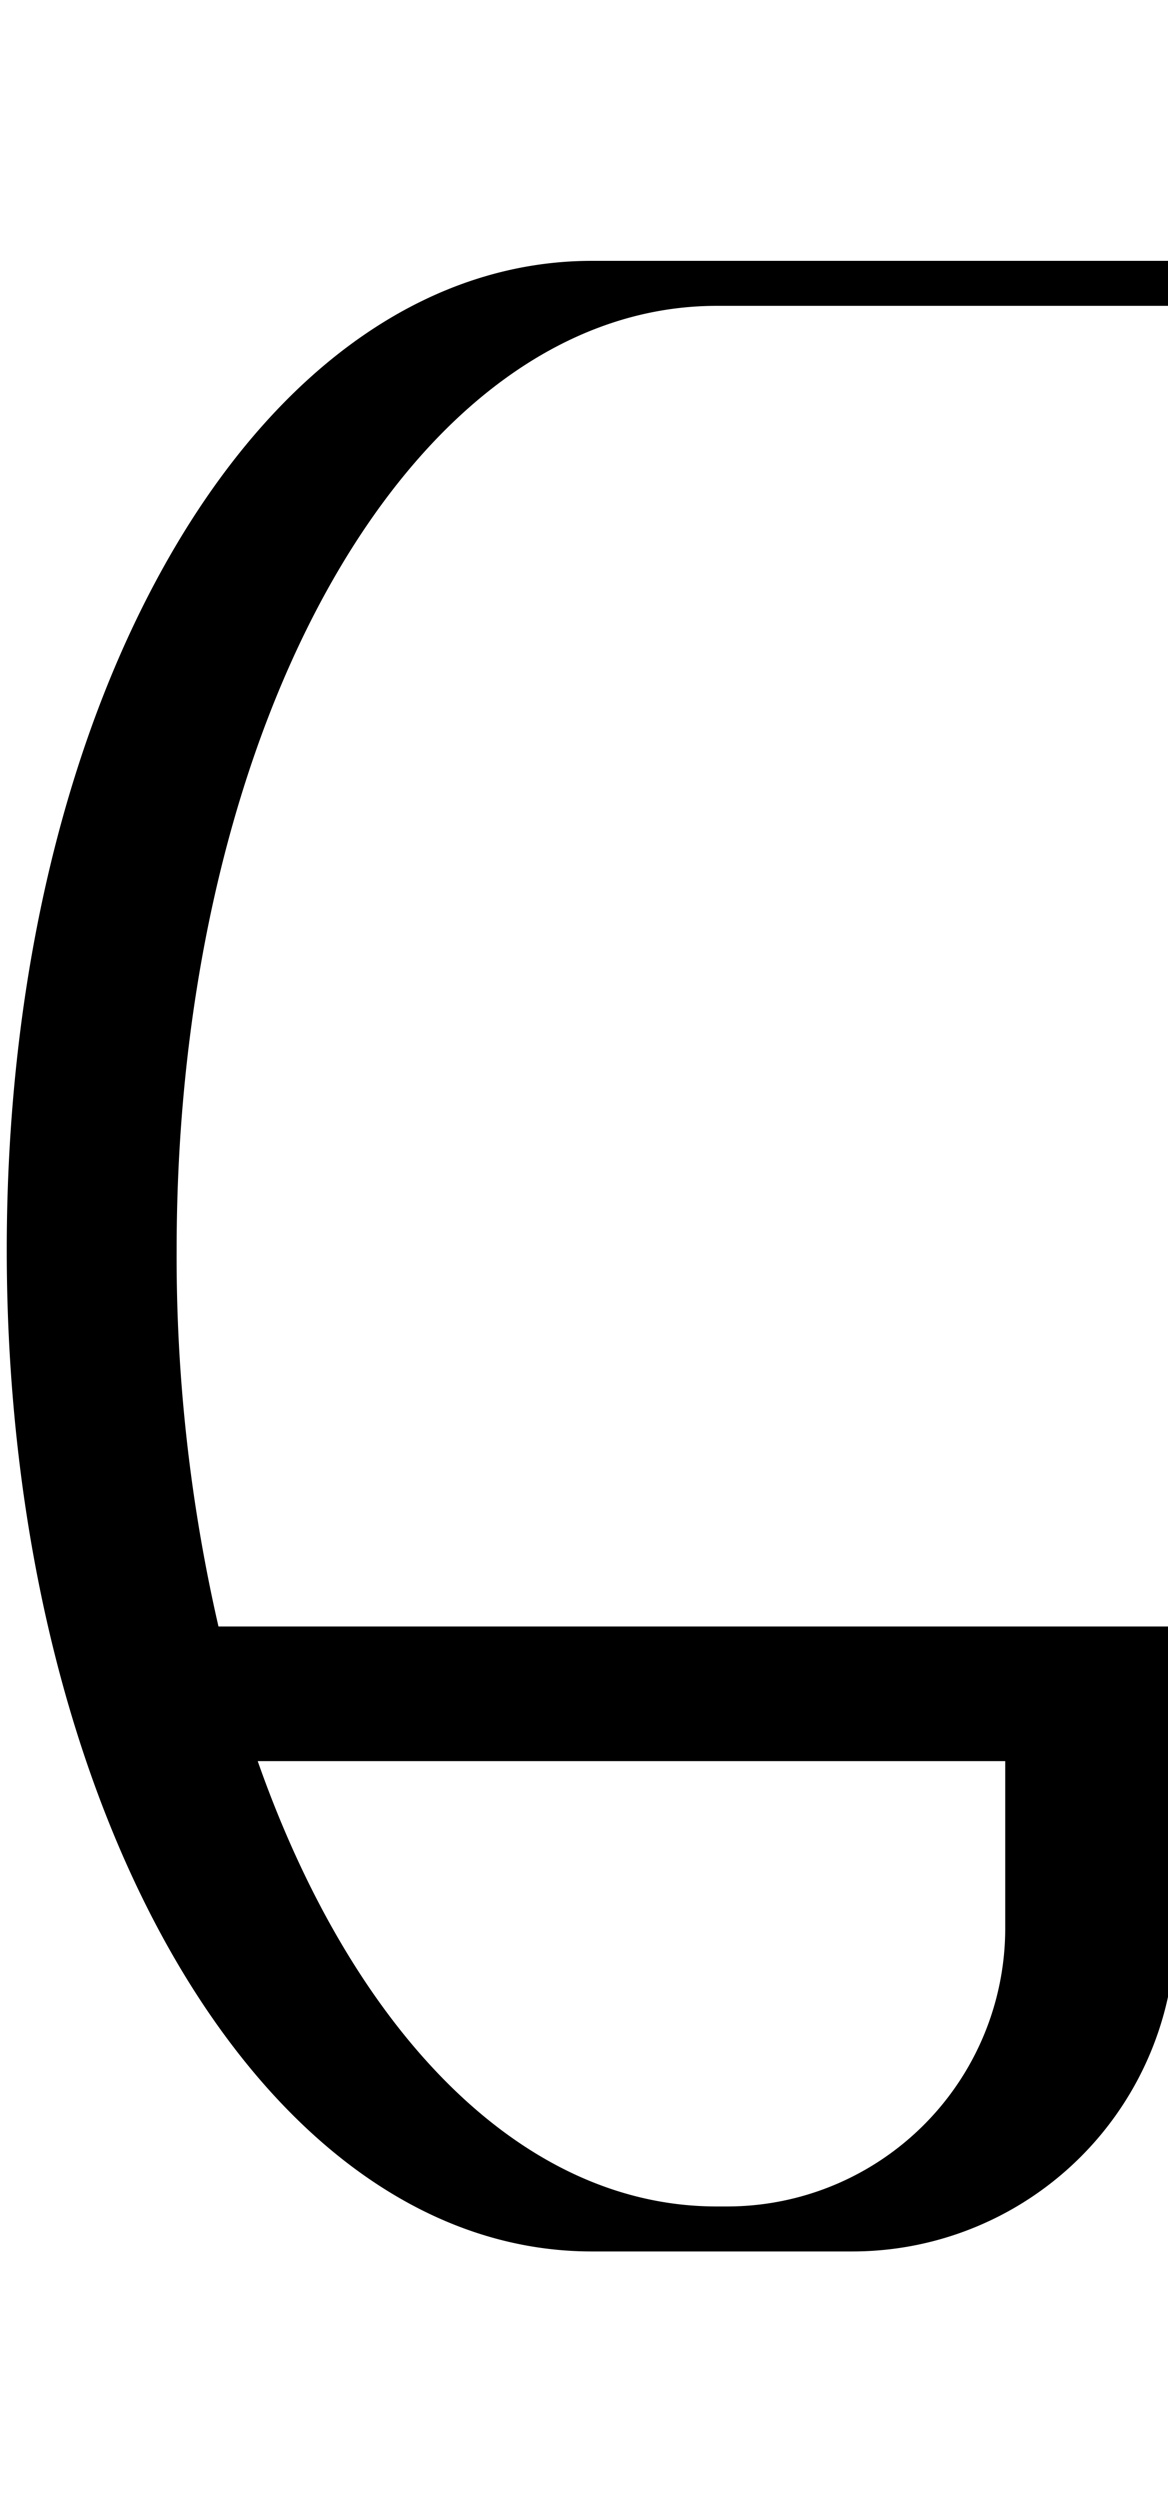 <svg id="Layer_2" data-name="Layer 2" xmlns="http://www.w3.org/2000/svg" width="93.5" height="200" viewBox="0 0 93.5 200">
  <title>_</title>
  <path d="M47.38,180.13H68.23a25.86,25.86,0,0,0,25.86-25.9l0-24.1h-.3v0H17.49A131.92,131.92,0,0,1,14.14,100c0-42.35,19-75.53,43.24-75.53H93.91v-3.6H47.38C34.58,20.87,22.71,29,14,43.78S.54,78.41.54,100C.54,144.93,21.11,180.13,47.38,180.13ZM80.47,140.9l0,13.33a22.26,22.26,0,0,1-22.26,22.3h-.85c-15.68,0-29.16-14.08-36.73-35.63Z"/>
</svg>
